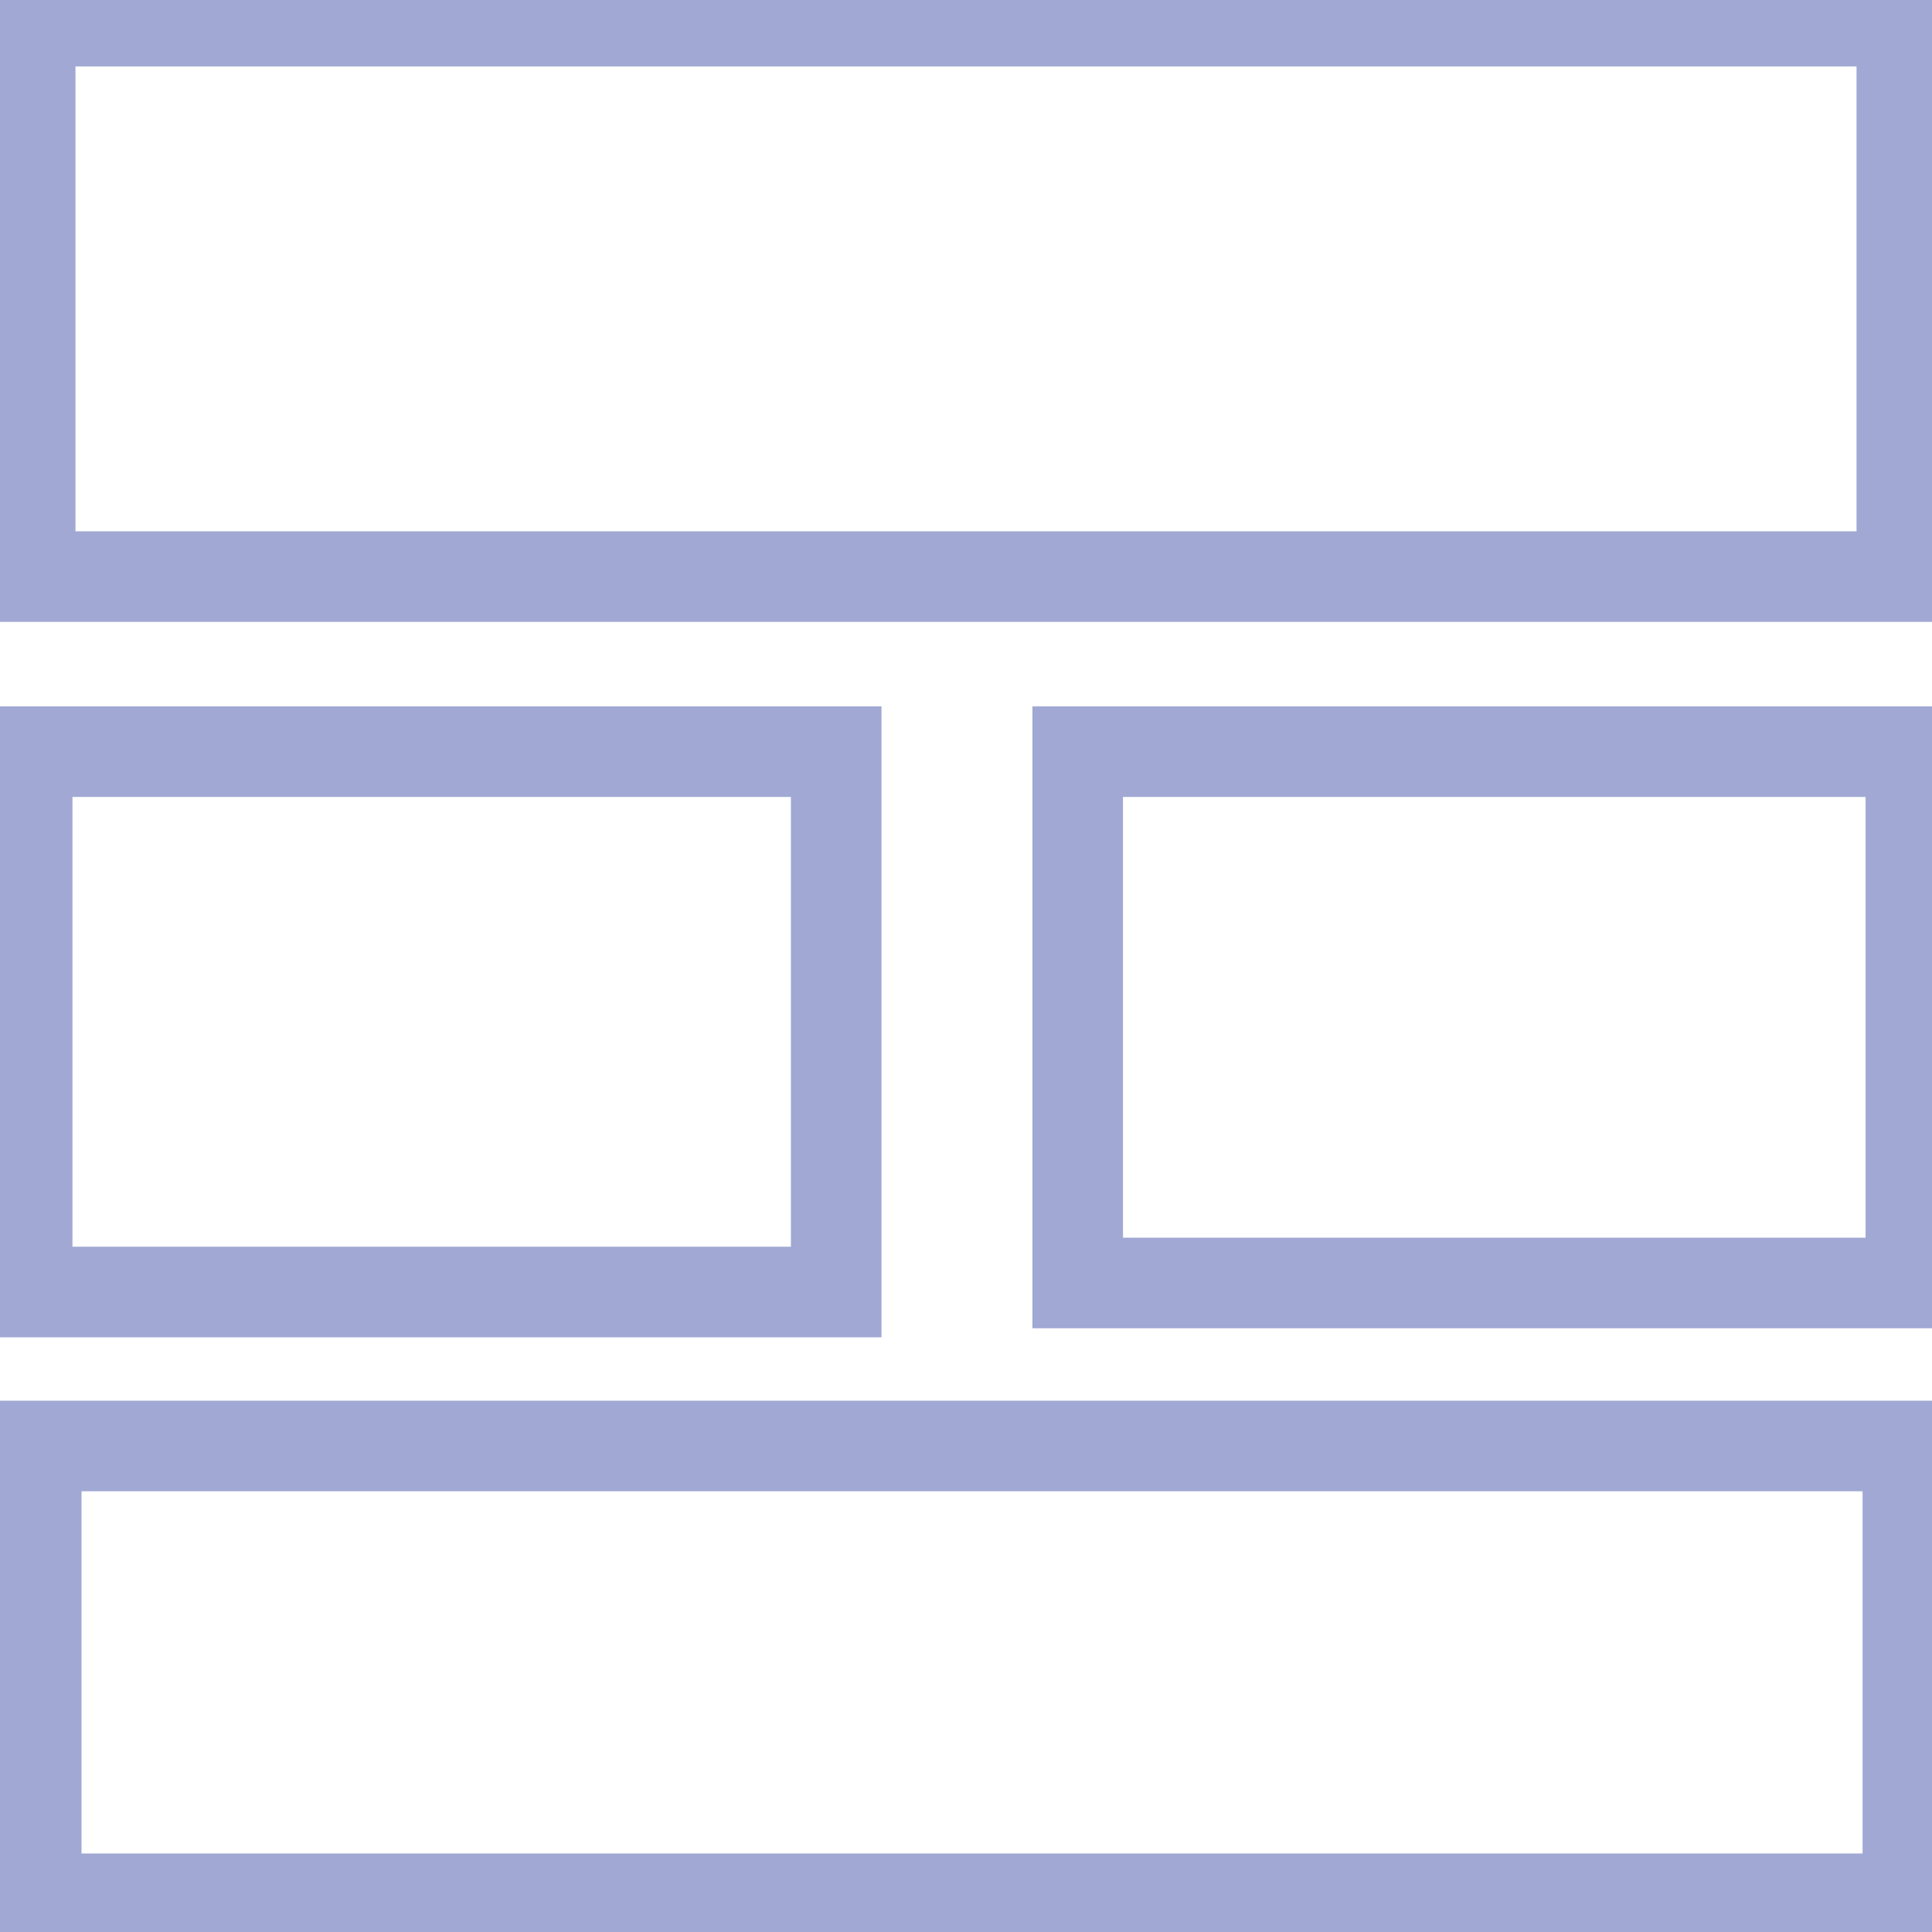 <?xml version="1.0" encoding="utf-8"?>
<!-- Generator: Adobe Illustrator 25.0.0, SVG Export Plug-In . SVG Version: 6.00 Build 0)  -->
<svg version="1.1" id="Layer_1" xmlns="http://www.w3.org/2000/svg" xmlns:xlink="http://www.w3.org/1999/xlink" x="0px" y="0px"
	 viewBox="0 0 64 64" style="enable-background:new 0 0 64 64;" xml:space="preserve">
<style type="text/css">
	.st0{fill:none;stroke:#a0a8d3;stroke-width:3;stroke-miterlimit:10;}
</style>
<g>
	<rect x="1.2" y="47.9" class="st0" width="62" height="15"/>
</g>
<g>
	<rect x="1" y="0.7" class="st0" width="62" height="18.4"/>
</g>
<g>
	<rect x="35.7" y="24.9" class="st0" width="27.6" height="17.6"/>
</g>
<g>
	<rect x="0.9" y="24.9" class="st0" width="26.8" height="17.9"/>
</g>
</svg>
